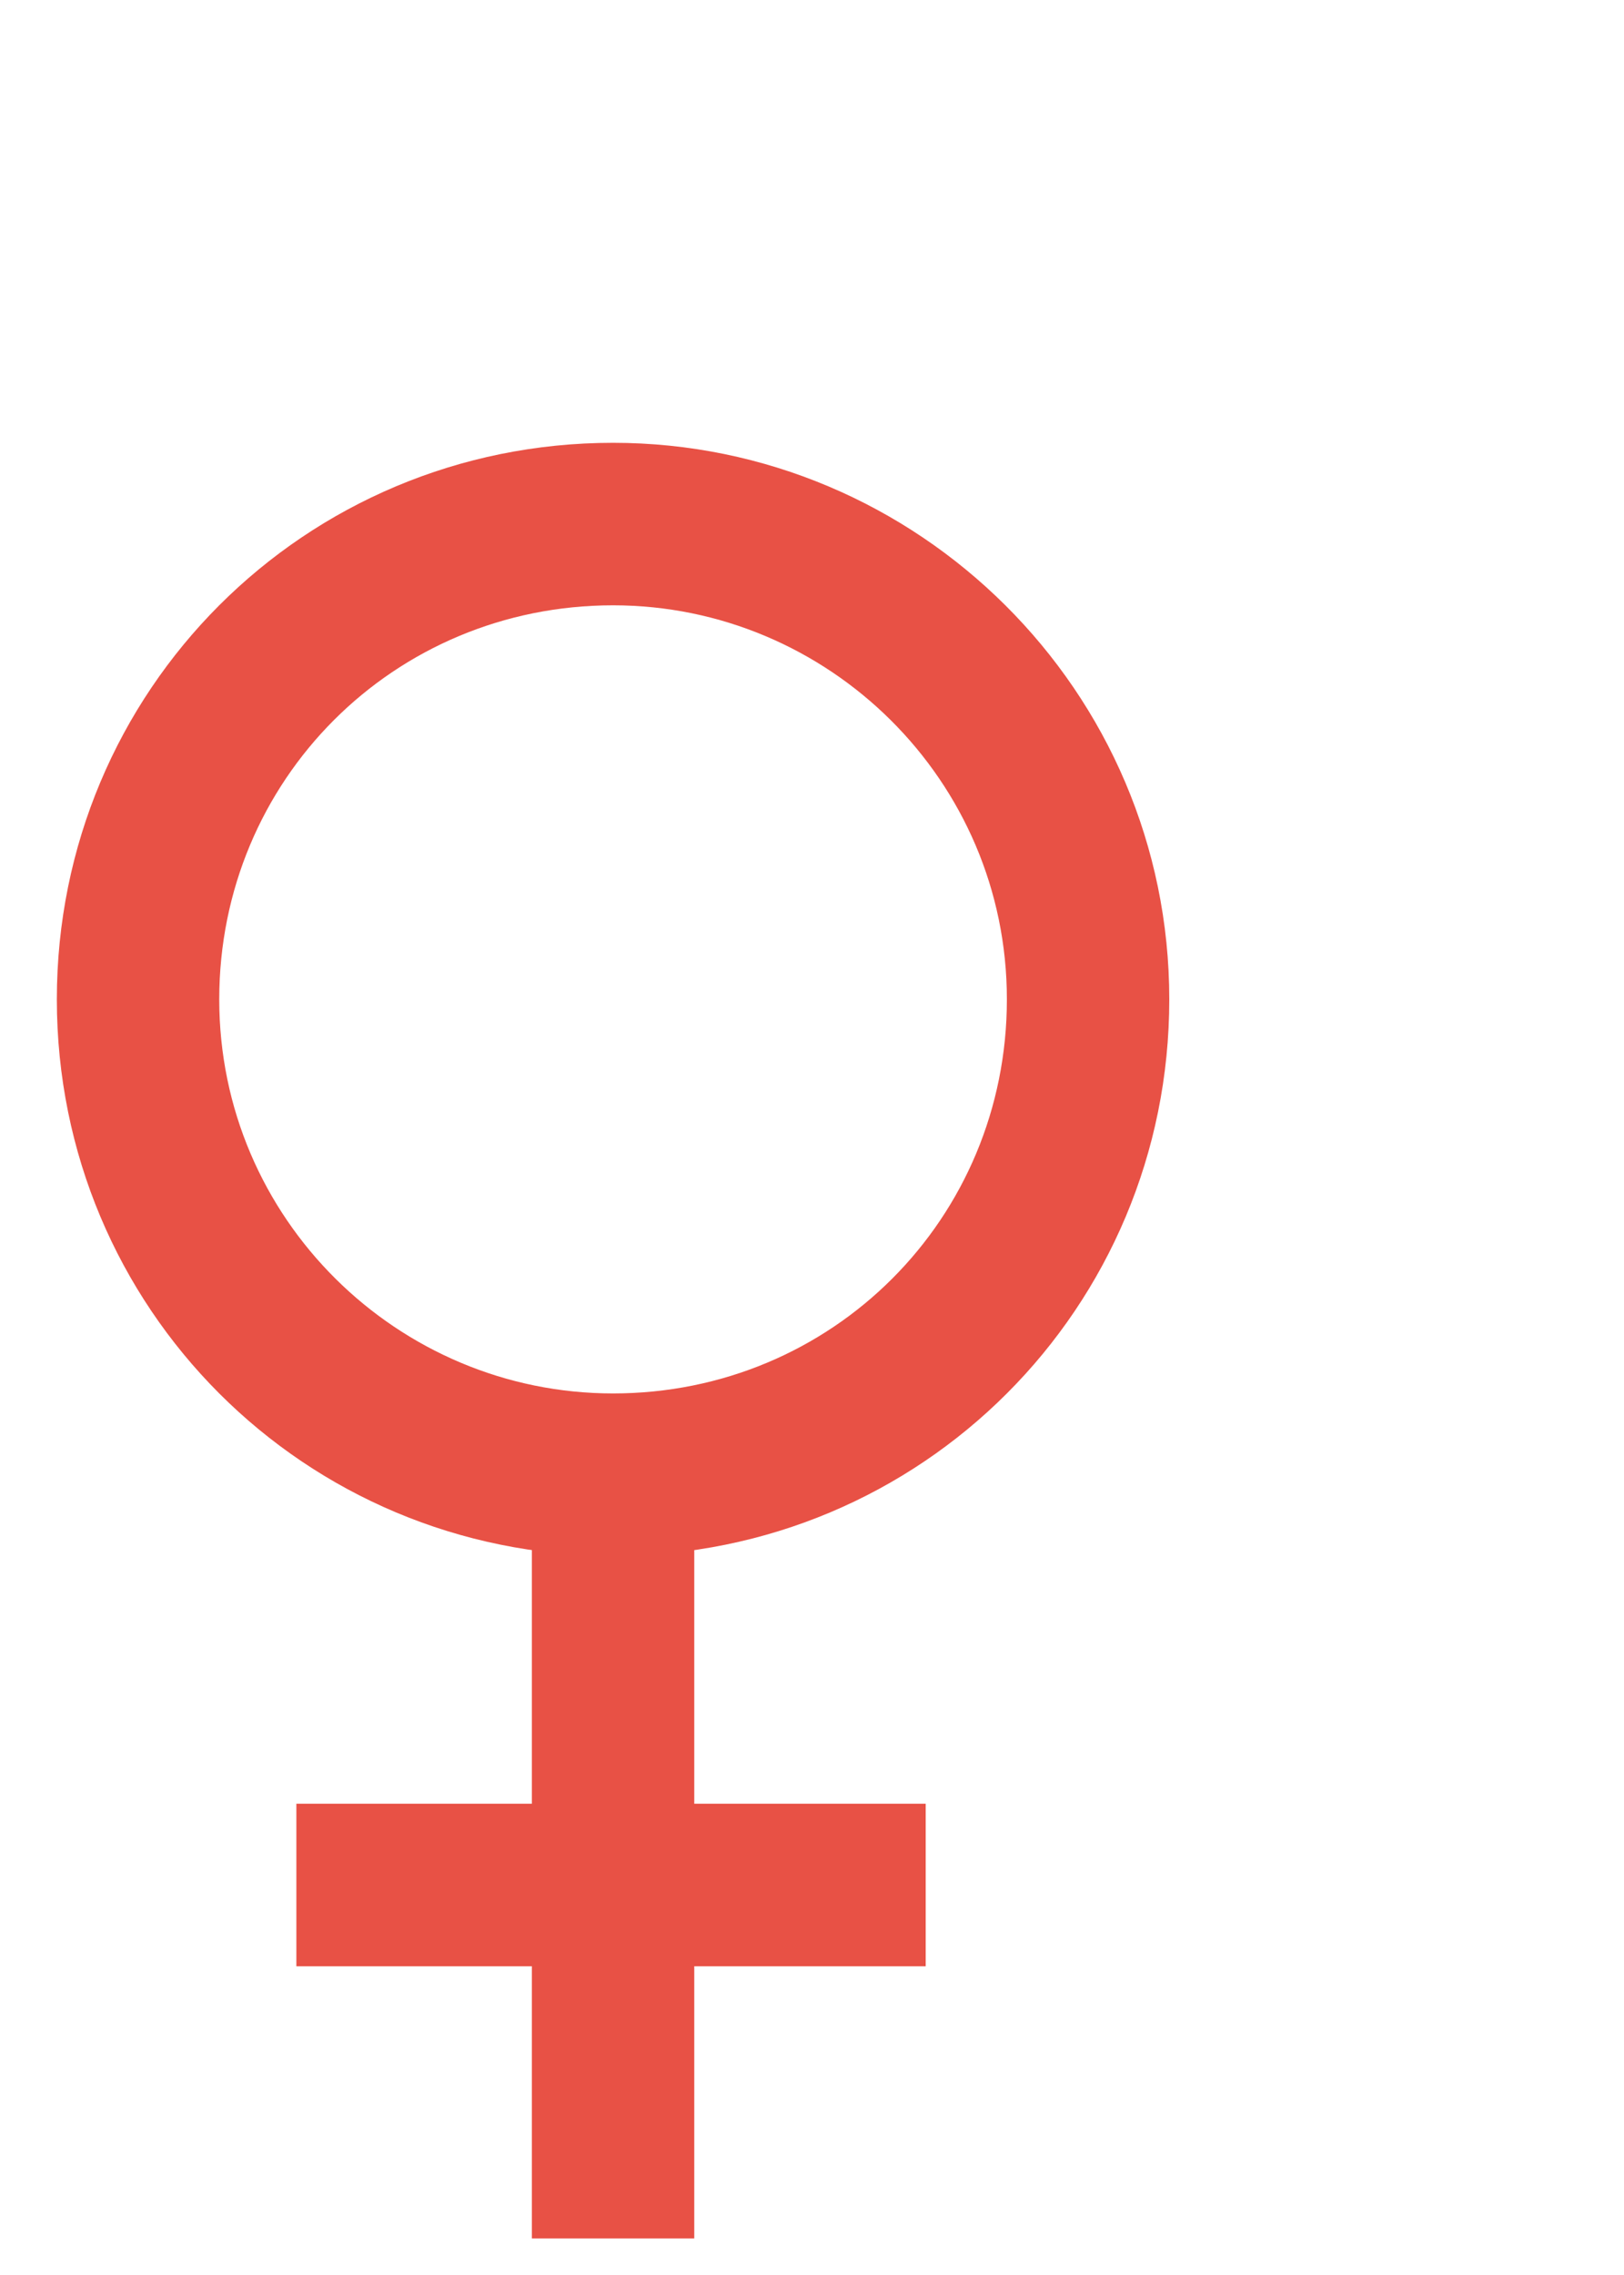 <?xml version="1.0" encoding="utf-8"?>
<!-- Generator: Adobe Illustrator 16.0.3, SVG Export Plug-In . SVG Version: 6.00 Build 0)  -->
<!DOCTYPE svg PUBLIC "-//W3C//DTD SVG 1.1//EN" "http://www.w3.org/Graphics/SVG/1.1/DTD/svg11.dtd">
<svg version="1.1" id="Layer_1" xmlns="http://www.w3.org/2000/svg" xmlns:xlink="http://www.w3.org/1999/xlink" x="0px" y="0px"
	 width="40px" height="56px" viewBox="0 0 40 56" style="enable-background:new 0 0 40 56;" xml:space="preserve">
<style type="text/css">
<![CDATA[
	.st0{fill:#E85145;}
	.st1{fill:none;stroke:#E85145;stroke-width:4;stroke-miterlimit:10;}
]]>
</style>
<g>
	<g>
		<path class="st0" d="M15.1,14.9c5.3,0,9.7,4.3,9.7,9.7s-4.3,9.7-9.7,9.7c-5.3,0-9.7-4.3-9.7-9.7S9.7,14.9,15.1,14.9 M15.1,10.9
			C7.5,10.9,1.4,17,1.4,24.6s6.1,13.7,13.7,13.7c7.6,0,13.7-6.1,13.7-13.7S22.6,10.9,15.1,10.9L15.1,10.9z"/>
	</g>
	<line class="st1" x1="15.1" y1="35" x2="15.1" y2="55.1"/>
	<line class="st1" x1="7.3" y1="46.4" x2="22.8" y2="46.4"/>
</g>
</svg>
